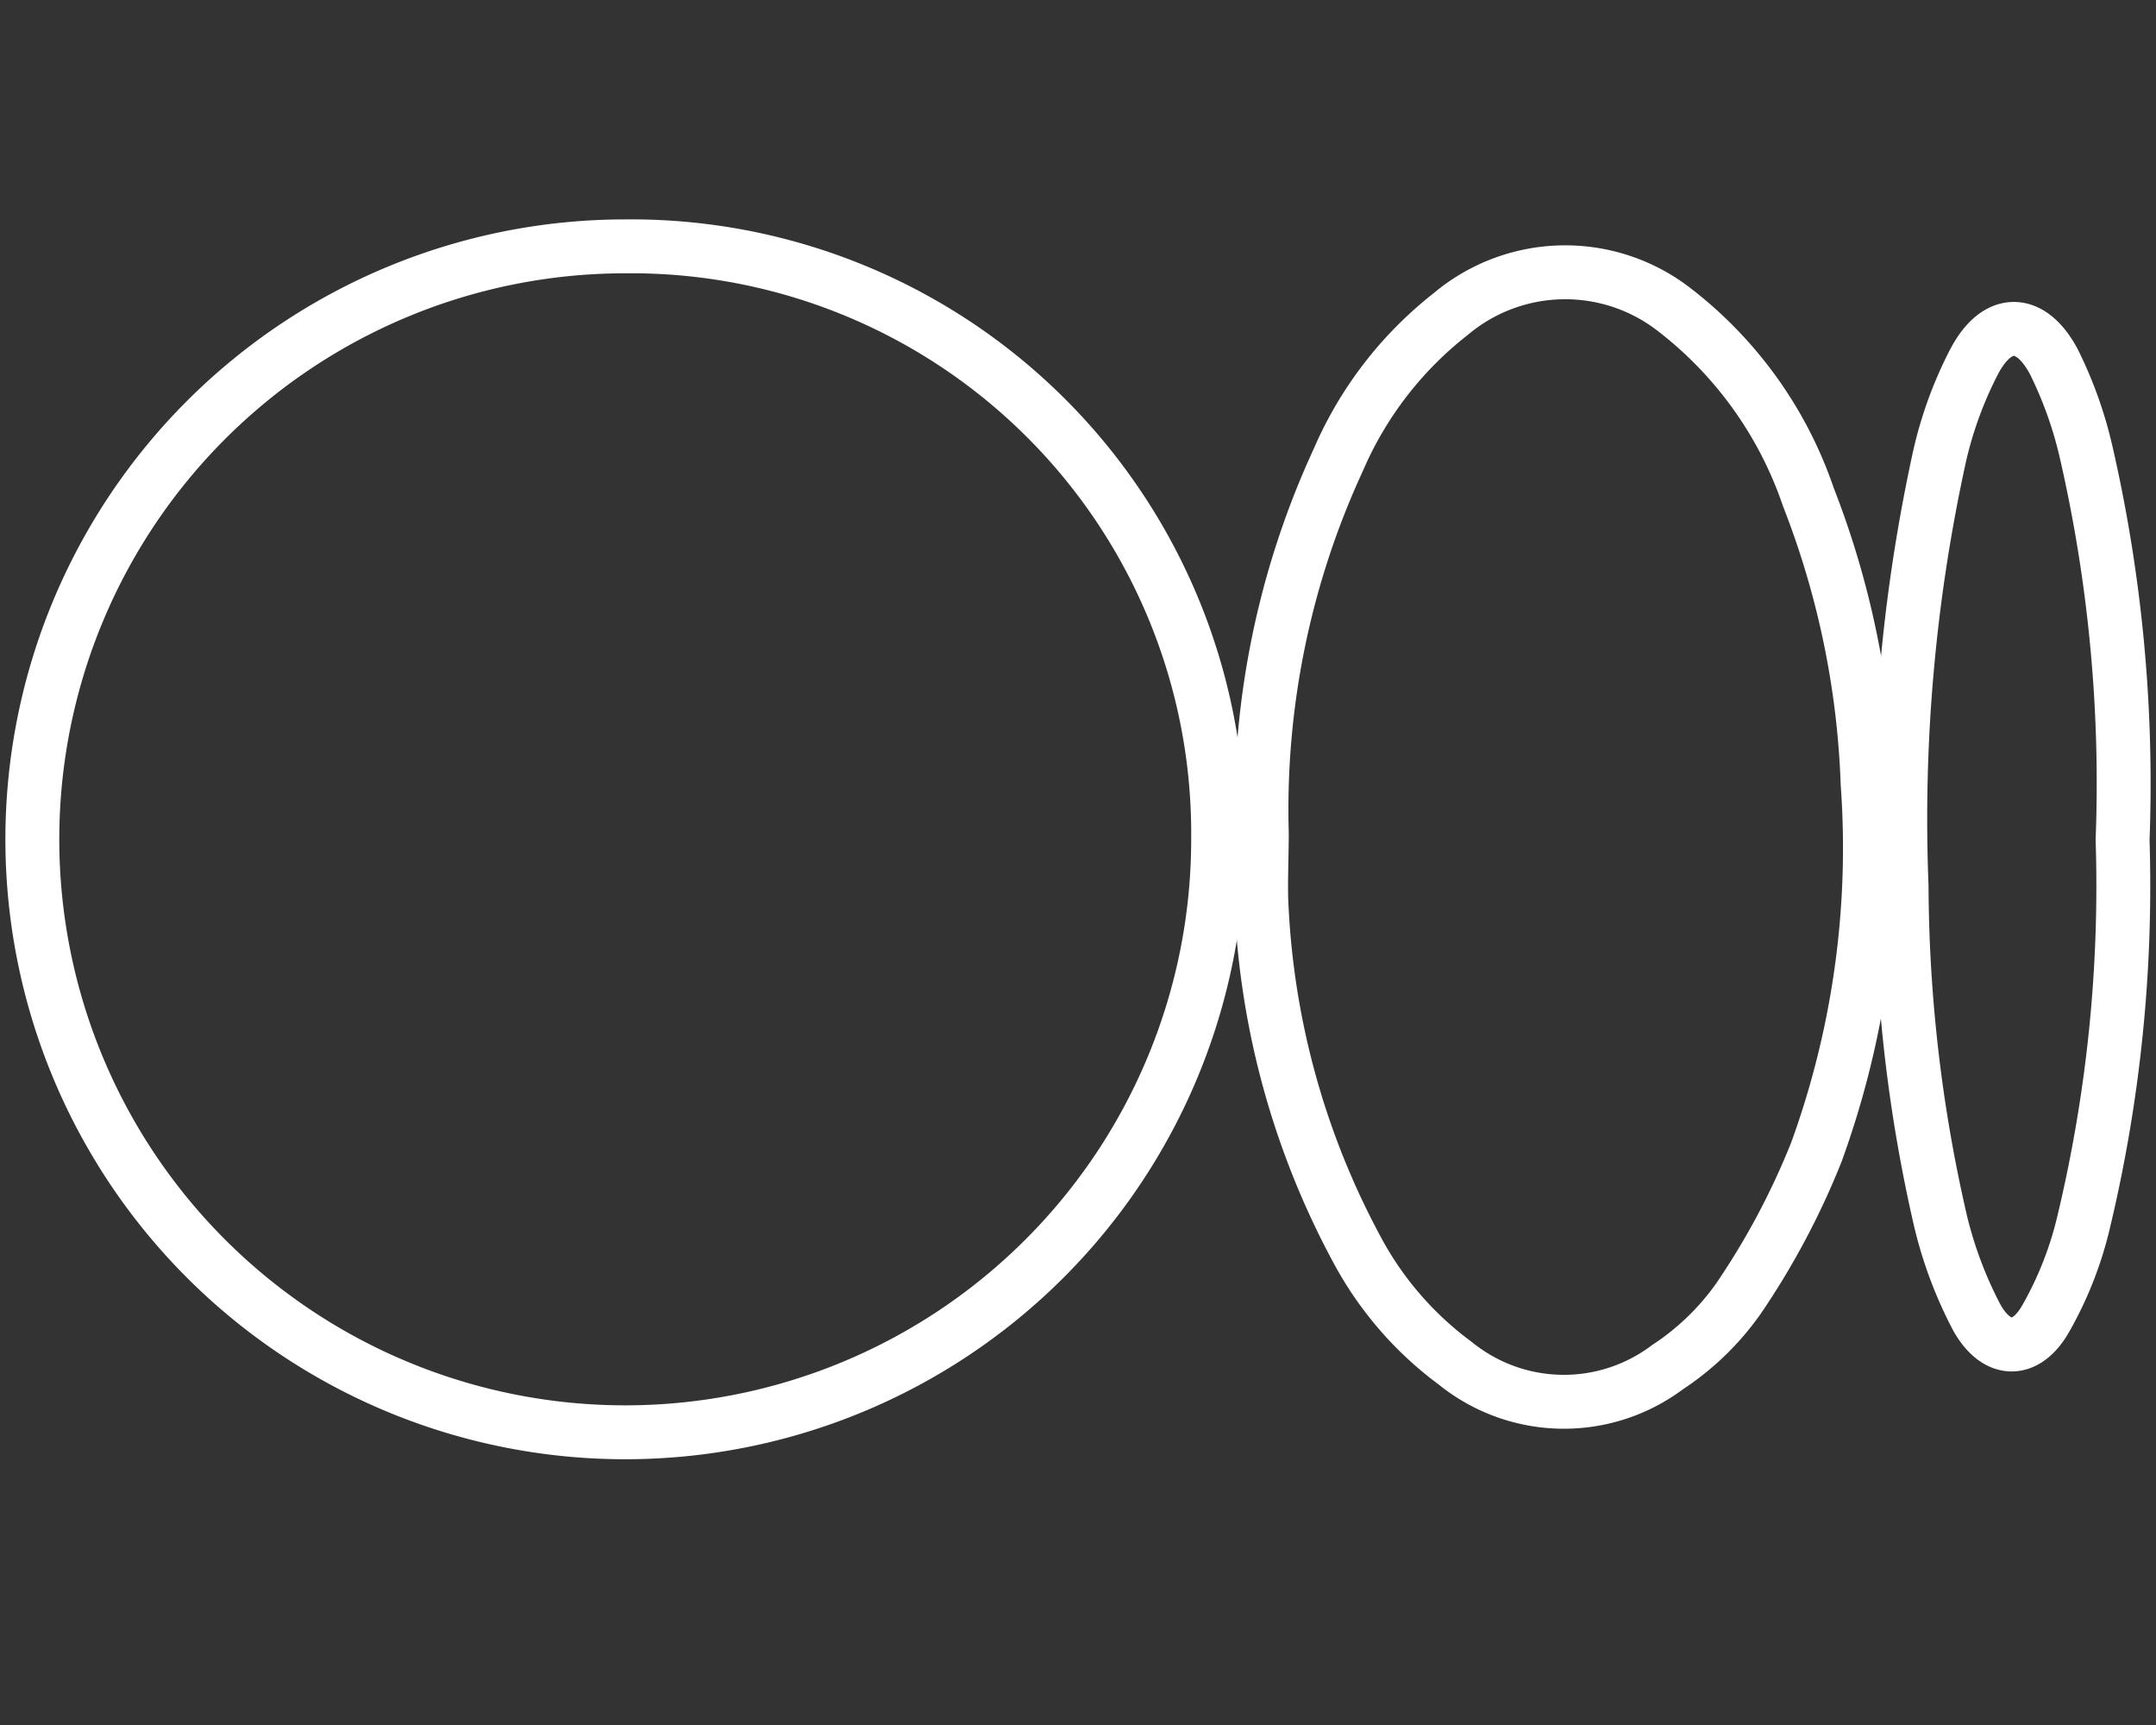<svg id="Layer_1" data-name="Layer 1" xmlns="http://www.w3.org/2000/svg" viewBox="0 0 40 32"><rect x="0" y="0" width="40" height="32" fill="#333333" stroke="none"/><defs><style>.cls-1{fill:none;stroke:#fff;stroke-miterlimit:10;}</style></defs><g id="SARhF5.tif"><g id="Group_306" data-name="Group 306"><path id="Path_6681" data-name="Path 6681" class="cls-1" d="M22.6,15.57a11,11,0,1,1-11-11h0A10.89,10.89,0,0,1,22.6,15.38Z"/><path id="Path_6682" data-name="Path 6682" class="cls-1" d="M23.41,15.45a15.46,15.46,0,0,1,1.42-6.92,6.9,6.9,0,0,1,2.08-2.7,3.3,3.3,0,0,1,4.16-.08,7.39,7.39,0,0,1,2.48,3.47,16.14,16.14,0,0,1,1.1,5.32,16.52,16.52,0,0,1-.95,6.83,14.09,14.09,0,0,1-1.44,2.71,4.88,4.88,0,0,1-1.32,1.28A3.2,3.2,0,0,1,27,25.29a6.32,6.32,0,0,1-1.83-2.12,14.89,14.89,0,0,1-1.77-6.49C23.39,16.28,23.41,15.87,23.41,15.45Z"/><path id="Path_6683" data-name="Path 6683" class="cls-1" d="M39.38,15.58a26.79,26.79,0,0,1-.72,7.08,6.73,6.73,0,0,1-.7,1.79c-.37.66-.91.65-1.28,0A7.68,7.68,0,0,1,36,22.64a28.08,28.08,0,0,1-.72-6.2,31.39,31.39,0,0,1,.71-8,7.38,7.38,0,0,1,.63-1.72c.43-.83,1.06-.82,1.49,0a7.56,7.56,0,0,1,.59,1.65A27.46,27.46,0,0,1,39.38,15.58Z"/></g></g></svg>